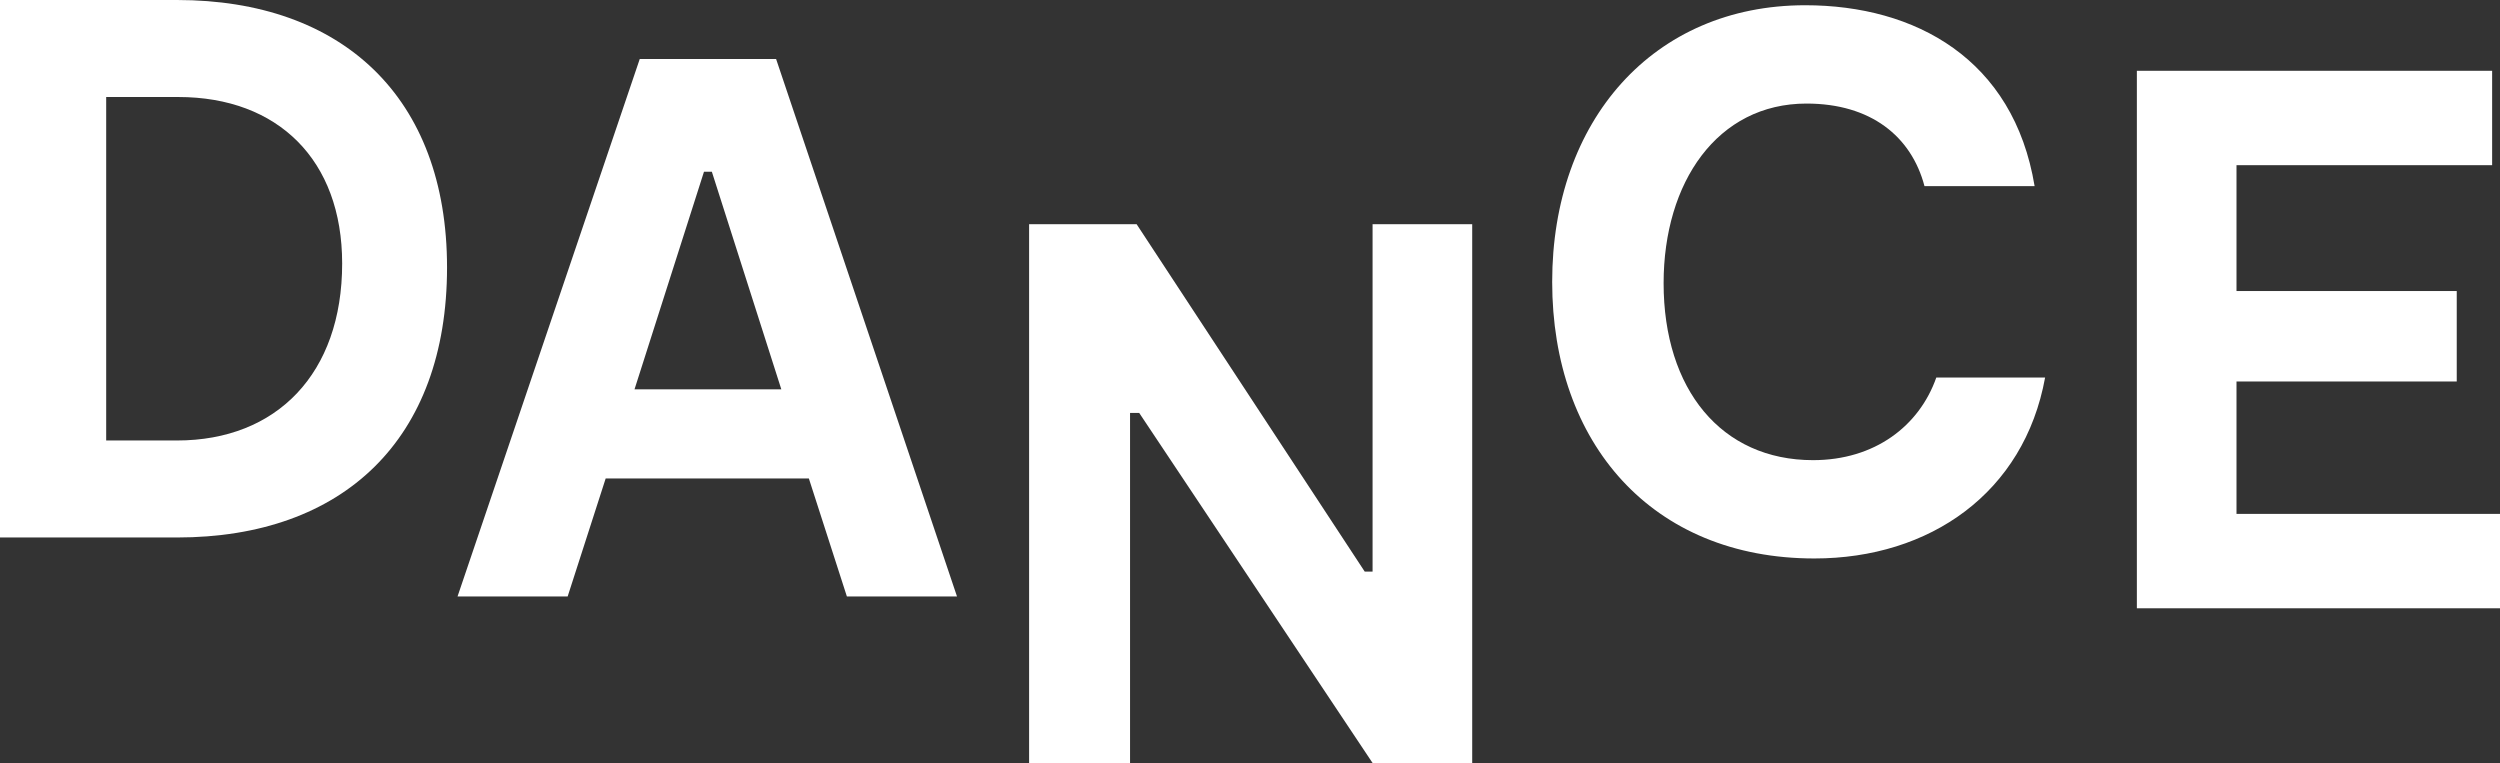 <?xml version="1.0" encoding="utf-8"?>
<!-- Generator: Adobe Illustrator 24.3.0, SVG Export Plug-In . SVG Version: 6.00 Build 0)  -->
<svg version="1.1" id="Laag_1" xmlns="http://www.w3.org/2000/svg" xmlns:xlink="http://www.w3.org/1999/xlink" x="0px" y="0px"
	 width="190.7px" height="58.2px" viewBox="0 0 190.7 58.2" style="enable-background:new 0 0 190.7 58.2;" xml:space="preserve">
<rect x="0" y="0" width="190.7" height="58.2" fill="#333333" stroke="none"/>
<style type="text/css">
	.st0{fill:#FFFFFF;}
</style>
<g>
	<path class="st0" d="M13.5,0H0v41h13.5c12.7,0,20.6-7.5,20.6-20.6C34.1,7.4,26.1,0,13.5,0z M13.5,33.6H8.1V7.4h5.5
		c7.6,0,12.5,4.8,12.5,12.7C26.1,28.5,21.1,33.6,13.5,33.6z"/>
	<path class="st0" d="M48.8,4.5l-13.9,41h8.4l2.9-9h15.5l2.9,9h8.4l-13.8-41H48.8z M48.4,29.7l5.3-16.6h0.6l5.3,16.6H48.4z"/>
	<polygon class="st0" points="104.7,43.6 104.1,43.6 86.7,17.1 78.5,17.1 78.5,58.2 86.2,58.2 86.2,31.5 86.9,31.5 104.7,58.2 
		112.3,58.2 112.3,17.1 104.7,17.1 	"/>
	<path class="st0" d="M138.3,35.1c-7,0-11.4-5.4-11.4-13.5c0-7.7,4.1-13.7,10.9-13.7c4.9,0,8,2.5,9,6.3h8.4
		c-1.6-9.7-9.1-13.8-17.5-13.8c-11.6,0-19.3,8.8-19.3,21.1c0,12.3,7.6,21.1,20,21.1c8.8,0,16-5,17.6-13.8h-8.3
		C146.4,32.5,143,35.1,138.3,35.1z"/>
	<polygon class="st0" points="170.6,39.2 170.6,29.1 187.4,29.1 187.4,22.2 170.6,22.2 170.6,12.6 190.1,12.6 190.1,5.4 163,5.4 
		163,46.4 190.7,46.4 190.7,39.2 	"/>
</g>
</svg>
